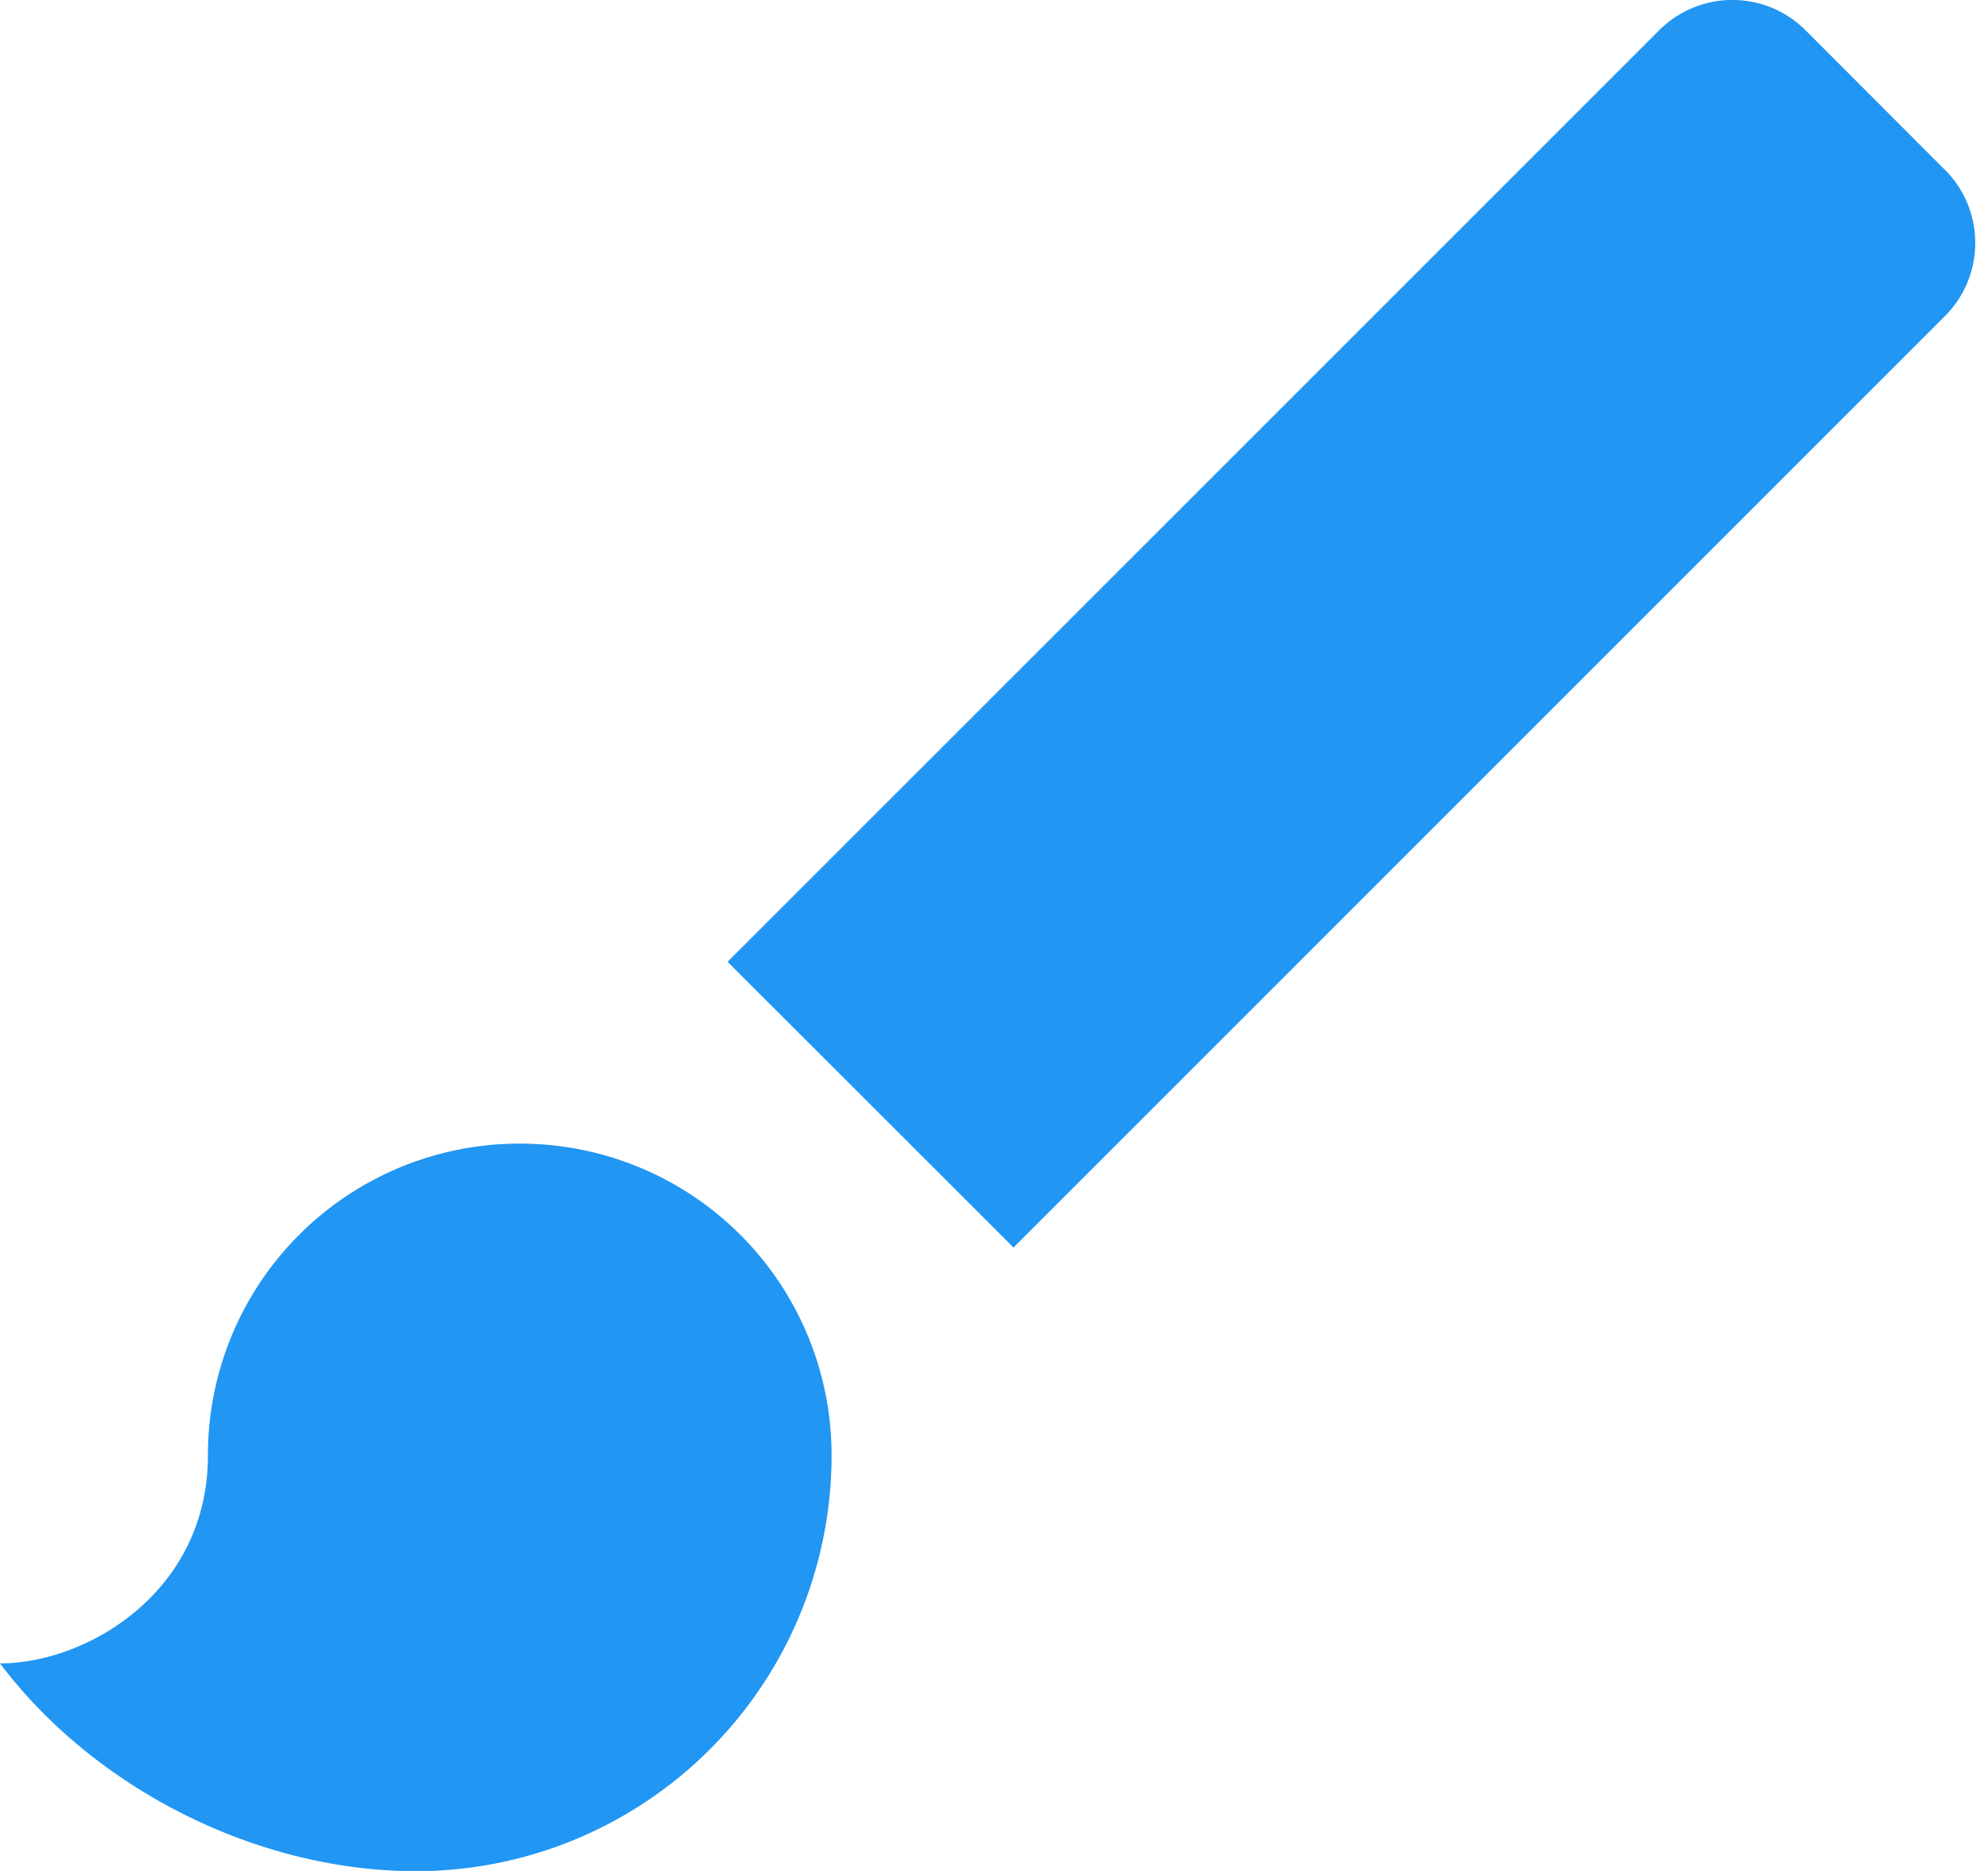 <svg xmlns="http://www.w3.org/2000/svg" width="17" height="16" viewBox="0 0 17 16">
    <path fill="#2196f3" fill-rule="nonzero" d="M4.445 9.78a2.663 2.663 0 0 0-2.667 2.667c0 1.164-1.031 1.778-1.778 1.778.818 1.084 2.213 1.777 3.556 1.777a3.555 3.555 0 0 0 3.555-3.555A2.663 2.663 0 0 0 4.445 9.78zM16.63 1.451L15.441.26a.885.885 0 0 0-1.254 0L6.222 8.225l2.445 2.444 7.964-7.965a.885.885 0 0 0 0-1.253z"/>
</svg>
